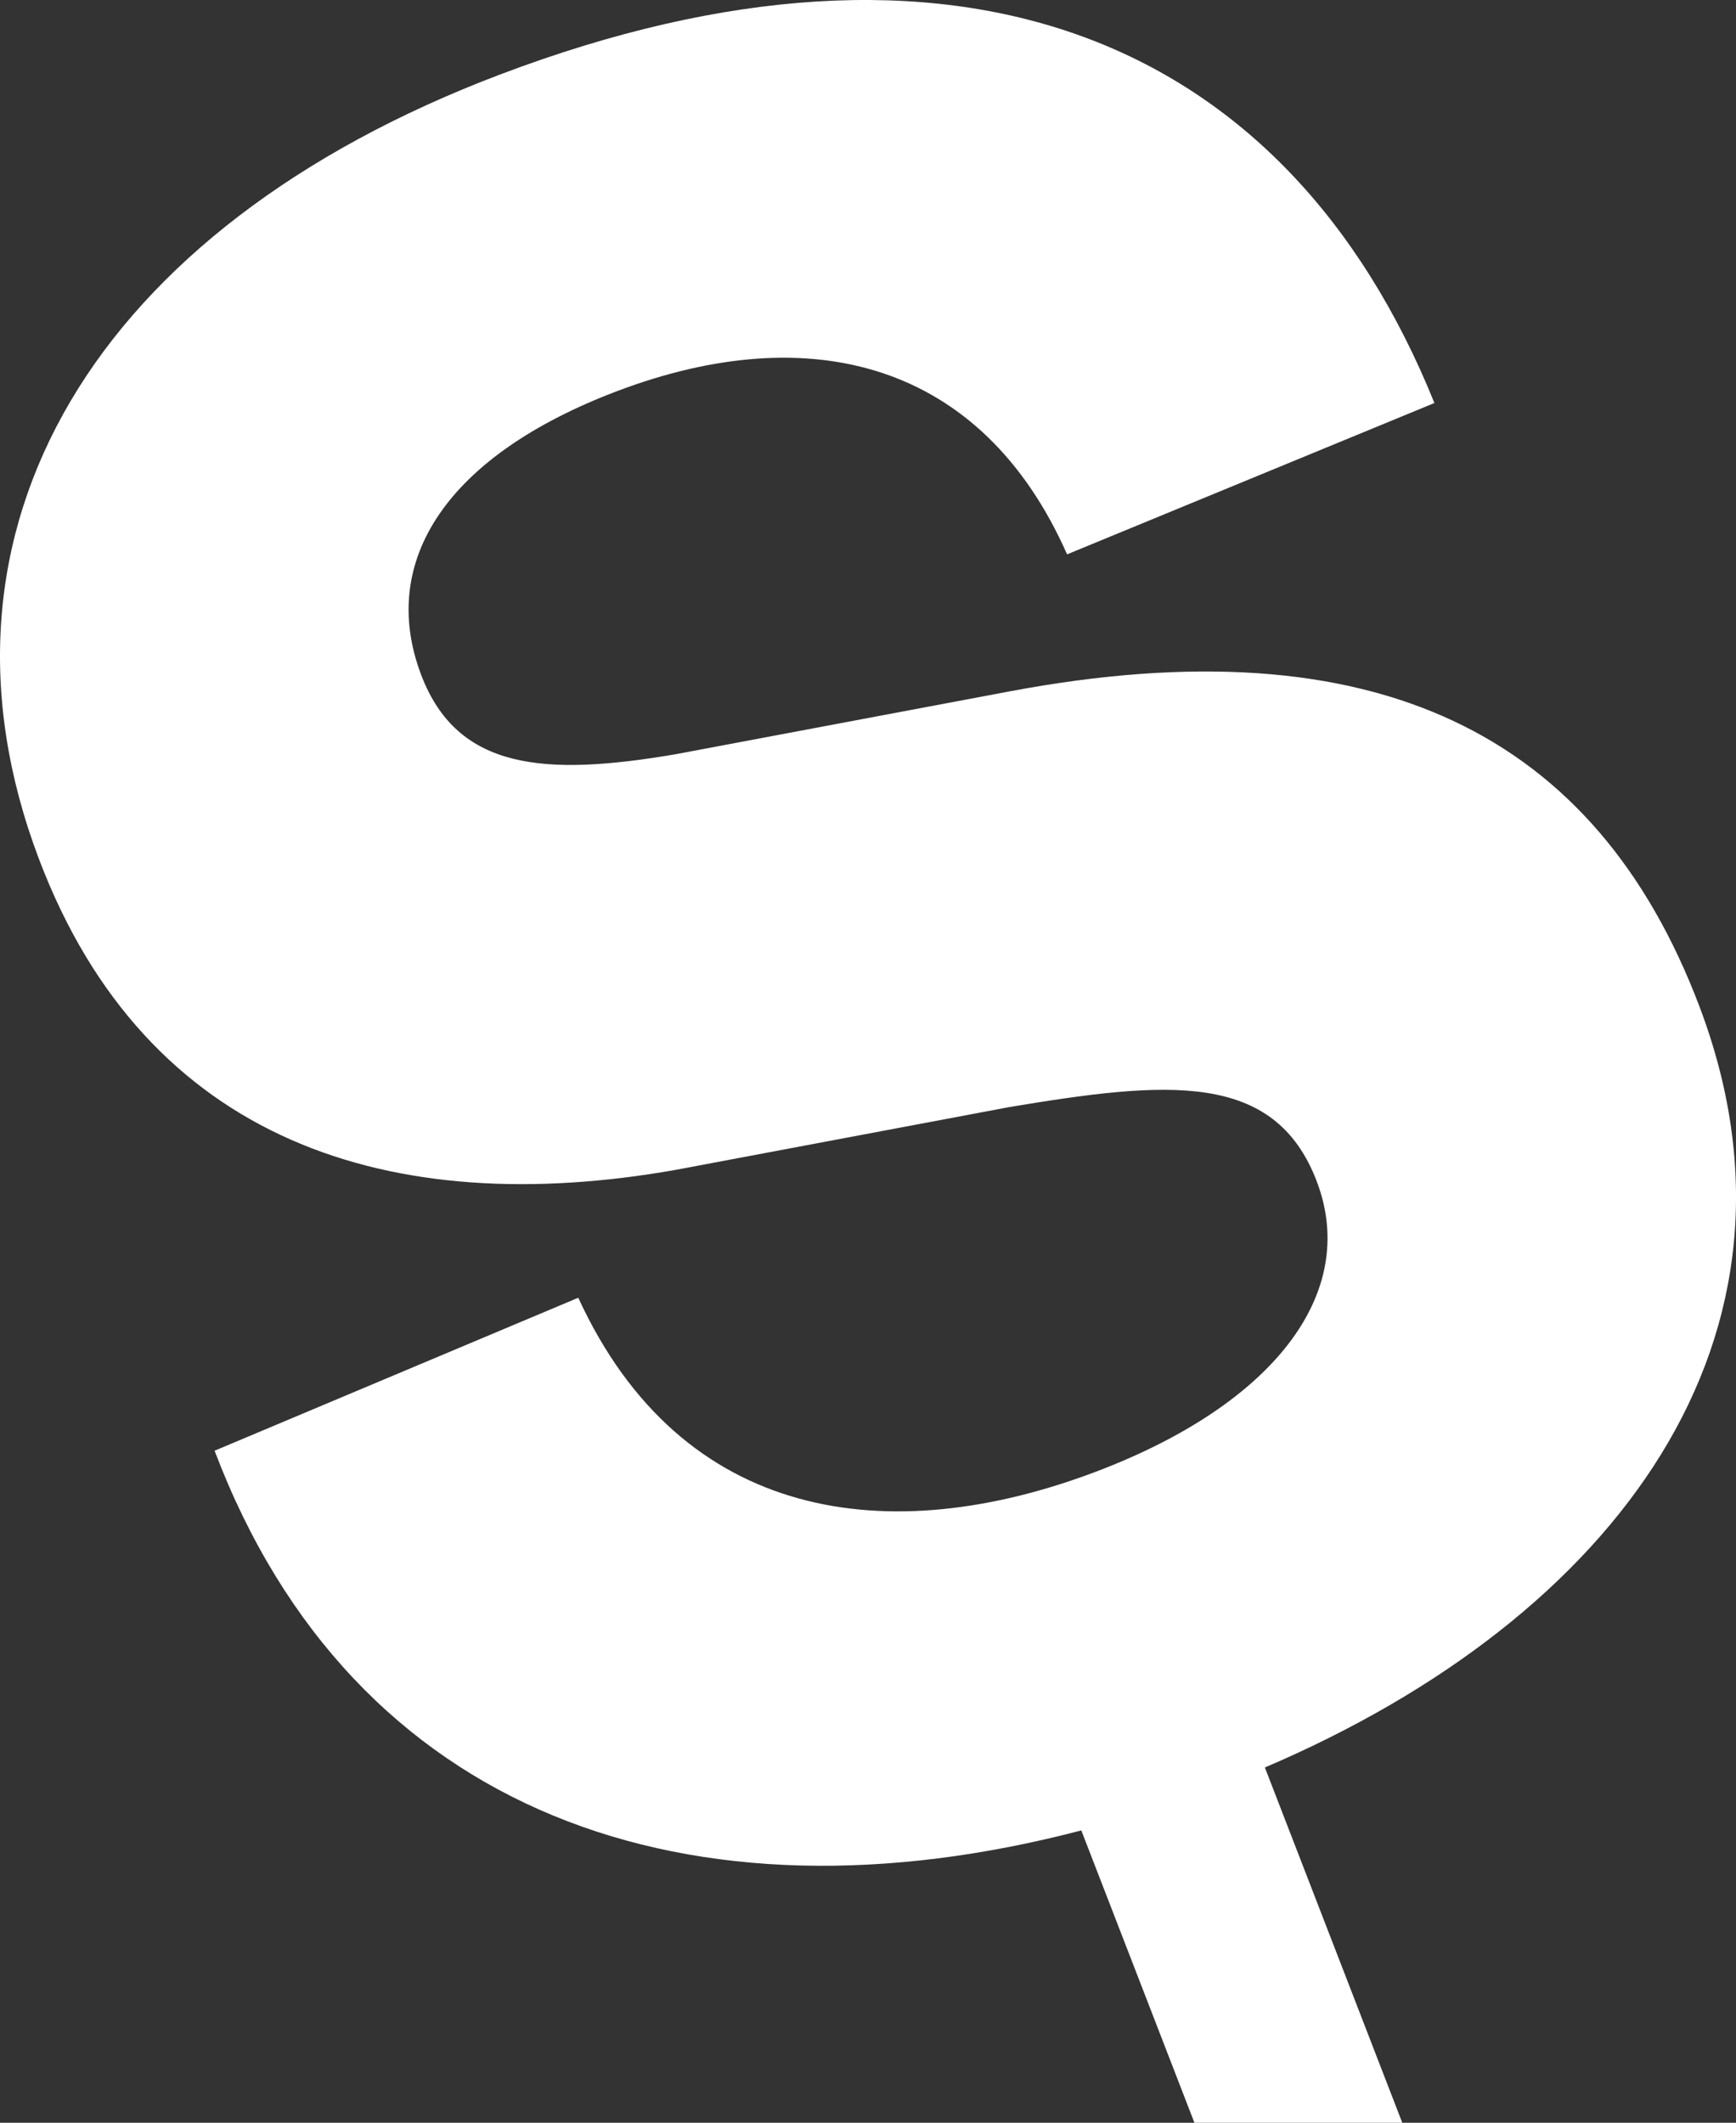 <?xml version="1.0" encoding="utf-8"?>
<!-- Generator: Adobe Illustrator 16.0.4, SVG Export Plug-In . SVG Version: 6.00 Build 0)  -->
<!DOCTYPE svg PUBLIC "-//W3C//DTD SVG 1.1//EN" "http://www.w3.org/Graphics/SVG/1.1/DTD/svg11.dtd">
<svg version="1.1" id="Layer_1" xmlns="http://www.w3.org/2000/svg" xmlns:xlink="http://www.w3.org/1999/xlink" x="0px" y="0px"
	 width="97.648px" height="119.391px" viewBox="0 0 97.648 119.391" enable-background="new 0 0 97.648 119.391"
	 xml:space="preserve">
<rect x="0" y="0" width="97.648" height="119.391" fill="#333333" stroke="none"/>
<path fill="#FFFFFF" d="M67.185,119.391l-6.363-16.443c-21.959,5.752-40.983-0.85-48.752-21.355l20.457-8.604
	c5.813,12.642,17.489,14.189,29.127,9.78c9.997-3.787,14.793-10.041,12.419-16.307c-2.374-6.268-8.46-5.667-17.287-4.199
	L37.992,65.8C21.998,68.618,8.239,64.276,2.19,48.311C-4.818,29.81,5.301,12.839,28.129,4.19
	c25.513-9.666,44.194-2.24,52.555,18.477l-20.662,8.512C55.242,20.364,45.599,17.875,34.707,22
	c-9.549,3.619-13.45,9.533-11.02,15.949c2.035,5.371,6.948,5.728,14.32,4.471l18.793-3.537c20.547-3.861,32.968,2.354,38.791,17.721
	c7.026,18.548-4.622,34.342-24.443,42.805l7.729,19.982H67.185z"/>
</svg>
